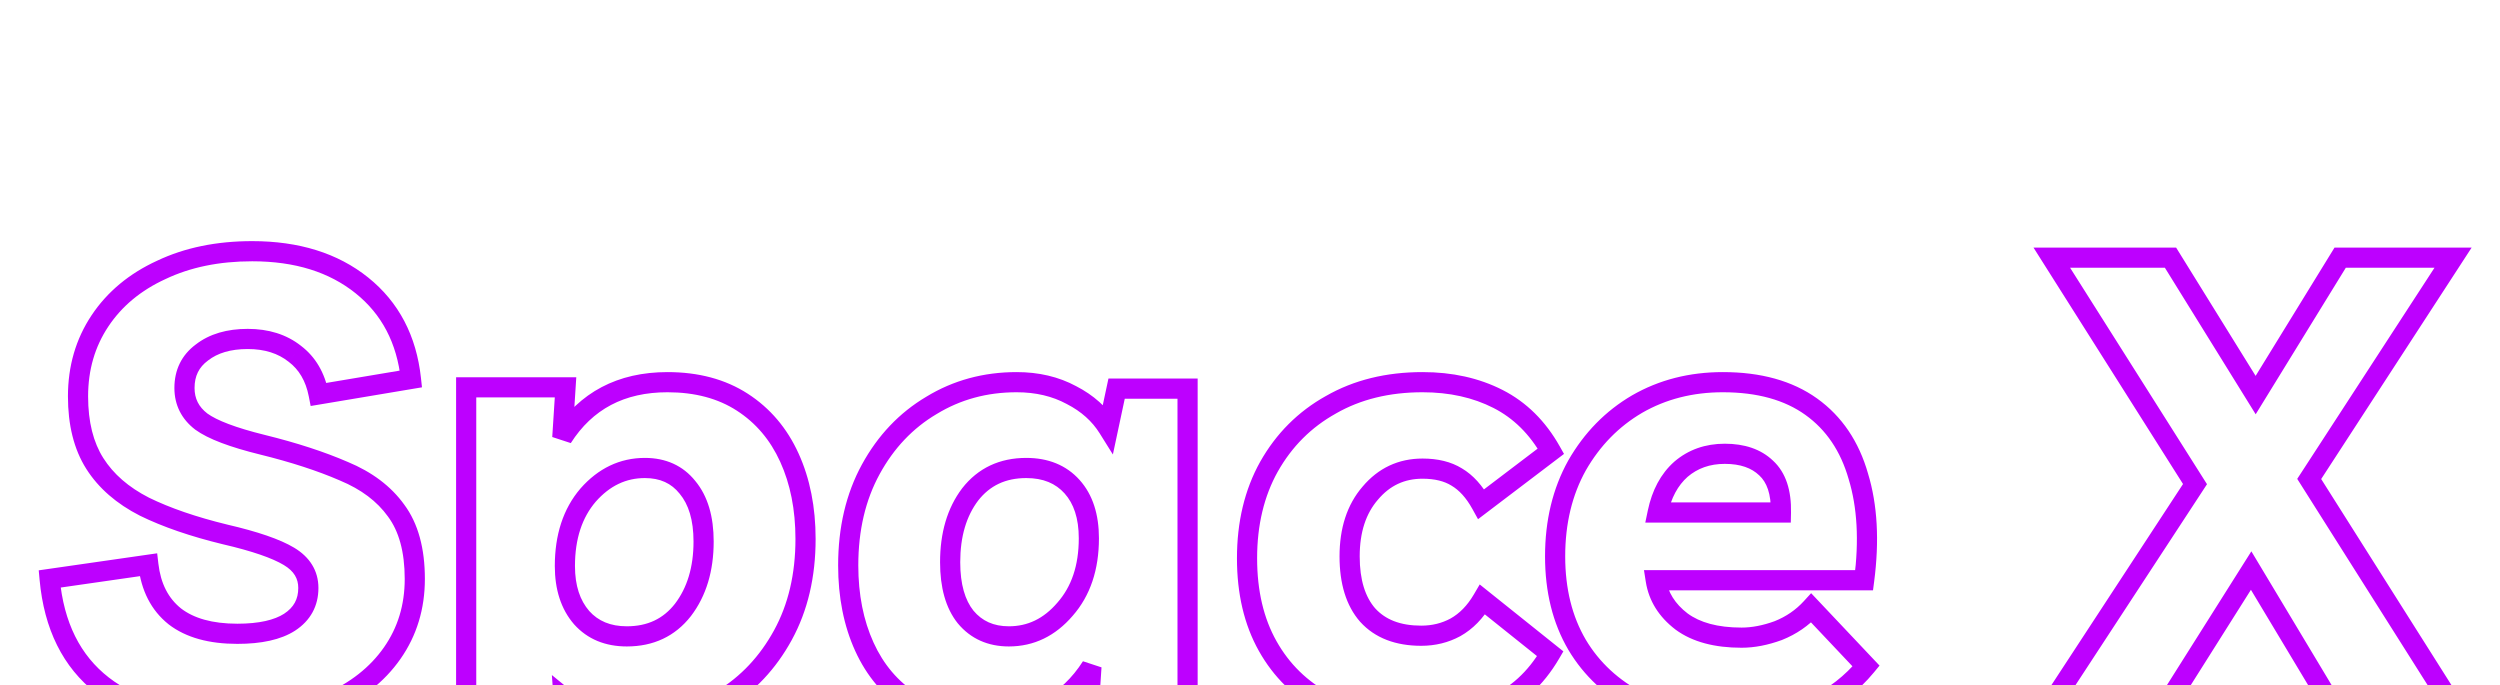 <svg width="248" height="68" viewBox="0 0 248 68" fill="none" xmlns="http://www.w3.org/2000/svg">
<g filter="url(#filter0_dddddd_1_49)">
<path d="M23.164 47.576C17.575 47.576 13.244 46.381 10.172 43.992C7.1 41.603 5.351 38.083 4.924 33.432L14.716 32.024C14.972 34.243 15.847 35.949 17.34 37.144C18.834 38.296 20.903 38.872 23.548 38.872C25.81 38.872 27.538 38.488 28.732 37.72C29.97 36.909 30.588 35.779 30.588 34.328C30.588 33.005 29.948 31.96 28.668 31.192C27.388 30.424 25.276 29.699 22.332 29.016C19.175 28.248 16.508 27.331 14.332 26.264C12.156 25.155 10.514 23.725 9.404 21.976C8.295 20.227 7.74 18.008 7.74 15.32C7.74 12.504 8.466 10.008 9.916 7.832C11.367 5.656 13.394 3.971 15.996 2.776C18.599 1.539 21.607 0.92 25.02 0.92C29.458 0.92 33.084 2.051 35.9 4.312C38.716 6.573 40.338 9.667 40.764 13.592L31.612 15.128C31.271 13.379 30.482 12.035 29.244 11.096C28.007 10.115 26.45 9.624 24.572 9.624C22.695 9.624 21.18 10.072 20.028 10.968C18.876 11.821 18.3 12.995 18.3 14.488C18.3 15.853 18.855 16.963 19.964 17.816C21.074 18.627 23.1 19.395 26.044 20.12C29.159 20.888 31.847 21.763 34.108 22.744C36.37 23.683 38.098 24.984 39.292 26.648C40.53 28.312 41.148 30.573 41.148 33.432C41.148 36.205 40.402 38.659 38.908 40.792C37.415 42.925 35.303 44.589 32.572 45.784C29.884 46.979 26.748 47.576 23.164 47.576ZM46.245 59.8V14.424H56.101L55.781 19.416C58.127 15.747 61.605 13.912 66.213 13.912C69.114 13.912 71.589 14.573 73.637 15.896C75.685 17.219 77.242 19.053 78.309 21.4C79.375 23.747 79.909 26.435 79.909 29.464C79.909 33.091 79.162 36.269 77.669 39C76.175 41.731 74.17 43.864 71.653 45.4C69.135 46.893 66.319 47.64 63.205 47.64C61.711 47.64 60.346 47.427 59.109 47C57.914 46.573 56.847 45.976 55.909 45.208L56.037 47V59.8H46.245ZM62.181 39.128C64.527 39.128 66.383 38.253 67.749 36.504C69.114 34.712 69.797 32.451 69.797 29.72C69.797 27.416 69.263 25.624 68.197 24.344C67.173 23.064 65.765 22.424 63.973 22.424C61.797 22.424 59.919 23.32 58.341 25.112C56.805 26.904 56.037 29.251 56.037 32.152C56.037 34.285 56.591 35.992 57.701 37.272C58.81 38.509 60.303 39.128 62.181 39.128ZM117.807 14.552V47H107.951L108.271 42.136C105.925 45.805 102.447 47.64 97.839 47.64C94.938 47.64 92.463 46.979 90.415 45.656C88.367 44.333 86.81 42.499 85.743 40.152C84.677 37.805 84.143 35.117 84.143 32.088C84.143 28.461 84.89 25.283 86.383 22.552C87.877 19.821 89.882 17.709 92.399 16.216C94.917 14.68 97.733 13.912 100.847 13.912C102.895 13.912 104.709 14.339 106.287 15.192C107.866 16.003 109.082 17.091 109.935 18.456L110.767 14.552H117.807ZM101.807 22.424C99.461 22.424 97.605 23.299 96.239 25.048C94.917 26.797 94.255 29.037 94.255 31.768C94.255 34.115 94.767 35.928 95.791 37.208C96.858 38.488 98.287 39.128 100.079 39.128C102.255 39.128 104.111 38.232 105.647 36.44C107.226 34.648 108.015 32.301 108.015 29.4C108.015 27.224 107.461 25.517 106.351 24.28C105.242 23.043 103.727 22.424 101.807 22.424ZM140.282 47.64C136.911 47.64 133.988 47 131.514 45.72C129.039 44.397 127.119 42.52 125.754 40.088C124.388 37.656 123.706 34.755 123.706 31.384C123.706 27.928 124.431 24.899 125.882 22.296C127.375 19.651 129.423 17.603 132.026 16.152C134.628 14.659 137.658 13.912 141.114 13.912C143.93 13.912 146.426 14.467 148.602 15.576C150.778 16.685 152.527 18.413 153.85 20.76L146.938 26.008C146.255 24.771 145.444 23.875 144.506 23.32C143.61 22.765 142.479 22.488 141.114 22.488C139.023 22.488 137.295 23.299 135.93 24.92C134.564 26.499 133.882 28.589 133.882 31.192C133.882 33.709 134.479 35.651 135.674 37.016C136.911 38.381 138.682 39.064 140.986 39.064C142.223 39.064 143.354 38.787 144.378 38.232C145.444 37.635 146.34 36.717 147.066 35.48L153.786 40.856C152.335 43.331 150.415 45.08 148.026 46.104C145.679 47.128 143.098 47.64 140.282 47.64ZM171.996 47.64C168.37 47.64 165.234 46.979 162.588 45.656C159.943 44.291 157.895 42.392 156.444 39.96C154.994 37.485 154.268 34.563 154.268 31.192C154.268 27.779 154.994 24.771 156.444 22.168C157.938 19.565 159.922 17.539 162.396 16.088C164.914 14.637 167.751 13.912 170.908 13.912C174.492 13.912 177.415 14.723 179.676 16.344C181.938 17.965 183.495 20.269 184.348 23.256C185.244 26.2 185.436 29.635 184.924 33.56H164.252C164.508 35.181 165.362 36.547 166.812 37.656C168.263 38.723 170.247 39.256 172.764 39.256C173.916 39.256 175.132 39.021 176.412 38.552C177.692 38.04 178.78 37.293 179.676 36.312L185.116 42.072C183.708 43.779 181.959 45.144 179.868 46.168C177.82 47.149 175.196 47.64 171.996 47.64ZM171.1 21.016C169.394 21.016 167.943 21.528 166.748 22.552C165.596 23.576 164.828 25.005 164.444 26.84H176.668C176.711 24.835 176.22 23.363 175.196 22.424C174.215 21.485 172.85 21.016 171.1 21.016ZM214.225 47H202.705L217.745 24.024L203.537 1.56H215.313L223.761 15.192L232.145 1.56H243.345L229.073 23.512L243.921 47H231.953L223.313 32.6L214.225 47Z" fill="url(#paint0_linear_1_49)" shape-rendering="crispEdges"/>
<path d="M10.172 43.992L9.558 44.781L10.172 43.992ZM4.924 33.432L4.782 32.442L3.842 32.577L3.928 33.523L4.924 33.432ZM14.716 32.024L15.71 31.909L15.592 30.888L14.574 31.034L14.716 32.024ZM17.34 37.144L16.716 37.925L16.723 37.93L16.729 37.936L17.34 37.144ZM28.732 37.72L29.273 38.561L29.28 38.556L28.732 37.72ZM28.668 31.192L28.154 32.05L28.668 31.192ZM22.332 29.016L22.096 29.988L22.106 29.99L22.332 29.016ZM14.332 26.264L13.878 27.155L13.885 27.159L13.892 27.162L14.332 26.264ZM9.404 21.976L10.249 21.441L9.404 21.976ZM15.996 2.776L16.413 3.685L16.426 3.679L15.996 2.776ZM35.9 4.312L36.526 3.532L35.9 4.312ZM40.764 13.592L40.93 14.578L41.86 14.422L41.758 13.484L40.764 13.592ZM31.612 15.128L30.631 15.319L30.817 16.275L31.778 16.114L31.612 15.128ZM29.244 11.096L28.623 11.88L28.631 11.886L28.64 11.893L29.244 11.096ZM20.028 10.968L20.623 11.772L20.633 11.765L20.642 11.757L20.028 10.968ZM19.964 17.816L19.355 18.609L19.364 18.616L19.374 18.623L19.964 17.816ZM26.044 20.12L26.284 19.149L26.284 19.149L26.044 20.12ZM34.108 22.744L33.71 23.661L33.718 23.665L33.725 23.668L34.108 22.744ZM39.292 26.648L38.48 27.231L38.485 27.238L38.49 27.245L39.292 26.648ZM38.908 40.792L39.727 41.365L38.908 40.792ZM32.572 45.784L32.171 44.868L32.166 44.87L32.572 45.784ZM23.164 46.576C17.703 46.576 13.62 45.407 10.786 43.203L9.558 44.781C12.868 47.355 17.447 48.576 23.164 48.576V46.576ZM10.786 43.203C7.976 41.017 6.327 37.775 5.92 33.341L3.928 33.523C4.375 38.39 6.225 42.189 9.558 44.781L10.786 43.203ZM5.067 34.422L14.859 33.014L14.574 31.034L4.782 32.442L5.067 34.422ZM13.723 32.139C14.004 34.572 14.982 36.538 16.716 37.925L17.965 36.363C16.712 35.361 15.941 33.913 15.71 31.909L13.723 32.139ZM16.729 37.936C18.456 39.268 20.769 39.872 23.548 39.872V37.872C21.037 37.872 19.211 37.324 17.951 36.352L16.729 37.936ZM23.548 39.872C25.898 39.872 27.848 39.477 29.273 38.561L28.192 36.879C27.227 37.499 25.721 37.872 23.548 37.872V39.872ZM29.28 38.556C30.793 37.565 31.588 36.124 31.588 34.328H29.588C29.588 35.434 29.146 36.253 28.184 36.883L29.28 38.556ZM31.588 34.328C31.588 32.603 30.718 31.256 29.183 30.334L28.154 32.05C29.179 32.664 29.588 33.407 29.588 34.328H31.588ZM29.183 30.334C27.762 29.482 25.522 28.729 22.558 28.042L22.106 29.99C25.031 30.668 27.015 31.366 28.154 32.05L29.183 30.334ZM22.569 28.044C19.459 27.288 16.866 26.392 14.772 25.366L13.892 27.162C16.151 28.269 18.89 29.208 22.096 29.988L22.569 28.044ZM14.786 25.373C12.741 24.33 11.246 23.013 10.249 21.441L8.56 22.512C9.781 24.437 11.571 25.979 13.878 27.155L14.786 25.373ZM10.249 21.441C9.267 19.892 8.74 17.874 8.74 15.32H6.74C6.74 18.142 7.323 20.561 8.56 22.512L10.249 21.441ZM8.74 15.32C8.74 12.685 9.416 10.386 10.748 8.387L9.084 7.277C7.516 9.63 6.74 12.322 6.74 15.32H8.74ZM10.748 8.387C12.086 6.379 13.963 4.81 16.413 3.685L15.579 1.867C12.825 3.132 10.647 4.933 9.084 7.277L10.748 8.387ZM16.426 3.679C18.872 2.516 21.728 1.92 25.02 1.92V-0.08C21.485 -0.08 18.326 0.561 15.567 1.873L16.426 3.679ZM25.02 1.92C29.284 1.92 32.673 3.003 35.274 5.092L36.526 3.532C33.495 1.098 29.632 -0.08 25.02 -0.08V1.92ZM35.274 5.092C37.863 7.171 39.369 10.011 39.77 13.7L41.758 13.484C41.306 9.322 39.57 5.976 36.526 3.532L35.274 5.092ZM40.599 12.606L31.447 14.142L31.778 16.114L40.93 14.578L40.599 12.606ZM32.594 14.937C32.213 12.984 31.311 11.408 29.849 10.299L28.64 11.893C29.653 12.661 30.329 13.773 30.631 15.319L32.594 14.937ZM29.866 10.312C28.42 9.166 26.631 8.624 24.572 8.624V10.624C26.268 10.624 27.594 11.064 28.623 11.88L29.866 10.312ZM24.572 8.624C22.537 8.624 20.787 9.111 19.414 10.179L20.642 11.757C21.574 11.033 22.853 10.624 24.572 10.624V8.624ZM19.433 10.164C18.014 11.215 17.3 12.693 17.3 14.488H19.3C19.3 13.296 19.738 12.427 20.623 11.772L19.433 10.164ZM17.3 14.488C17.3 16.173 18.006 17.572 19.355 18.609L20.574 17.023C19.703 16.354 19.3 15.534 19.3 14.488H17.3ZM19.374 18.623C20.655 19.559 22.851 20.363 25.805 21.091L26.284 19.149C23.35 18.426 21.492 17.694 20.554 17.009L19.374 18.623ZM25.805 21.091C28.88 21.849 31.513 22.708 33.71 23.661L34.506 21.827C32.181 20.818 29.437 19.927 26.284 19.149L25.805 21.091ZM33.725 23.668C35.848 24.549 37.413 25.746 38.48 27.231L40.105 26.065C38.782 24.222 36.891 22.816 34.492 21.82L33.725 23.668ZM38.49 27.245C39.558 28.682 40.148 30.709 40.148 33.432H42.148C42.148 30.438 41.501 27.942 40.095 26.051L38.49 27.245ZM40.148 33.432C40.148 36.014 39.457 38.264 38.089 40.218L39.727 41.365C41.346 39.053 42.148 36.396 42.148 33.432H40.148ZM38.089 40.218C36.716 42.181 34.759 43.736 32.171 44.868L32.973 46.7C35.847 45.443 38.114 43.67 39.727 41.365L38.089 40.218ZM32.166 44.87C29.631 45.997 26.638 46.576 23.164 46.576V48.576C26.858 48.576 30.138 47.96 32.978 46.698L32.166 44.87ZM46.245 59.8H45.245V60.8H46.245V59.8ZM46.245 14.424V13.424H45.245V14.424H46.245ZM56.101 14.424L57.099 14.488L57.167 13.424H56.101V14.424ZM55.781 19.416L54.783 19.352L56.623 19.955L55.781 19.416ZM73.637 15.896L74.179 15.056L73.637 15.896ZM78.309 21.4L77.398 21.814V21.814L78.309 21.4ZM77.669 39L76.791 38.52L77.669 39ZM71.653 45.4L72.163 46.26L72.174 46.254L71.653 45.4ZM59.109 47L58.772 47.942L58.783 47.945L59.109 47ZM55.909 45.208L56.542 44.434L54.746 42.965L54.911 45.279L55.909 45.208ZM56.037 47H57.037V46.964L57.034 46.929L56.037 47ZM56.037 59.8V60.8H57.037V59.8H56.037ZM67.749 36.504L68.537 37.119L68.544 37.11L67.749 36.504ZM68.197 24.344L67.416 24.969L67.422 24.977L67.428 24.984L68.197 24.344ZM58.341 25.112L57.59 24.451L57.581 24.461L58.341 25.112ZM57.701 37.272L56.945 37.927L56.951 37.933L56.956 37.94L57.701 37.272ZM47.245 59.8V14.424H45.245V59.8H47.245ZM46.245 15.424H56.101V13.424H46.245V15.424ZM55.103 14.36L54.783 19.352L56.779 19.48L57.099 14.488L55.103 14.36ZM56.623 19.955C58.774 16.592 61.922 14.912 66.213 14.912V12.912C61.287 12.912 57.481 14.901 54.938 18.877L56.623 19.955ZM66.213 14.912C68.959 14.912 71.237 15.536 73.094 16.736L74.179 15.056C71.941 13.61 69.269 12.912 66.213 12.912V14.912ZM73.094 16.736C74.972 17.949 76.406 19.631 77.398 21.814L79.219 20.986C78.078 18.476 76.398 16.489 74.179 15.056L73.094 16.736ZM77.398 21.814C78.397 24.01 78.909 26.553 78.909 29.464H80.909C80.909 26.317 80.354 23.484 79.219 20.986L77.398 21.814ZM78.909 29.464C78.909 32.951 78.192 35.959 76.791 38.52L78.546 39.48C80.132 36.579 80.909 33.23 80.909 29.464H78.909ZM76.791 38.52C75.377 41.106 73.491 43.107 71.132 44.546L72.174 46.254C74.849 44.621 76.974 42.355 78.546 39.48L76.791 38.52ZM71.142 44.54C68.79 45.936 66.152 46.64 63.205 46.64V48.64C66.487 48.64 69.481 47.851 72.163 46.26L71.142 44.54ZM63.205 46.64C61.807 46.64 60.554 46.44 59.435 46.055L58.783 47.945C60.139 48.413 61.616 48.64 63.205 48.64V46.64ZM59.445 46.058C58.353 45.668 57.388 45.126 56.542 44.434L55.276 45.982C56.307 46.826 57.475 47.478 58.772 47.942L59.445 46.058ZM54.911 45.279L55.039 47.071L57.034 46.929L56.906 45.137L54.911 45.279ZM55.037 47V59.8H57.037V47H55.037ZM56.037 58.8H46.245V60.8H56.037V58.8ZM62.181 40.128C64.815 40.128 66.97 39.127 68.537 37.119L66.96 35.889C65.797 37.38 64.24 38.128 62.181 38.128V40.128ZM68.544 37.11C70.069 35.109 70.797 32.622 70.797 29.72H68.797C68.797 32.279 68.16 34.315 66.953 35.898L68.544 37.11ZM70.797 29.72C70.797 27.271 70.23 25.222 68.965 23.704L67.428 24.984C68.297 26.026 68.797 27.561 68.797 29.72H70.797ZM68.978 23.719C67.745 22.178 66.036 21.424 63.973 21.424V23.424C65.493 23.424 66.601 23.95 67.416 24.969L68.978 23.719ZM63.973 21.424C61.48 21.424 59.338 22.467 57.59 24.451L59.091 25.773C60.501 24.173 62.114 23.424 63.973 23.424V21.424ZM57.581 24.461C55.857 26.473 55.037 29.069 55.037 32.152H57.037C57.037 29.433 57.753 27.335 59.1 25.763L57.581 24.461ZM55.037 32.152C55.037 34.462 55.641 36.422 56.945 37.927L58.456 36.617C57.542 35.562 57.037 34.109 57.037 32.152H55.037ZM56.956 37.94C58.281 39.417 60.06 40.128 62.181 40.128V38.128C60.547 38.128 59.339 37.602 58.445 36.605L56.956 37.94ZM117.807 14.552H118.807V13.552H117.807V14.552ZM117.807 47V48H118.807V47H117.807ZM107.951 47L106.953 46.934L106.883 48H107.951V47ZM108.271 42.136L109.269 42.202L107.429 41.597L108.271 42.136ZM90.415 45.656L90.958 44.816L90.415 45.656ZM85.743 40.152L86.654 39.738L85.743 40.152ZM86.383 22.552L85.506 22.072L86.383 22.552ZM92.399 16.216L92.909 17.076L92.92 17.07L92.399 16.216ZM106.287 15.192L105.812 16.072L105.821 16.077L105.83 16.082L106.287 15.192ZM109.935 18.456L109.087 18.986L110.398 21.083L110.913 18.664L109.935 18.456ZM110.767 14.552V13.552H109.958L109.789 14.344L110.767 14.552ZM96.239 25.048L95.451 24.433L95.446 24.439L95.442 24.445L96.239 25.048ZM95.791 37.208L95.01 37.833L95.017 37.84L95.023 37.848L95.791 37.208ZM105.647 36.44L104.897 35.779L104.888 35.789L105.647 36.44ZM106.351 24.28L107.096 23.613L106.351 24.28ZM116.807 14.552V47H118.807V14.552H116.807ZM117.807 46H107.951V48H117.807V46ZM108.949 47.066L109.269 42.202L107.273 42.07L106.953 46.934L108.949 47.066ZM107.429 41.597C105.278 44.96 102.13 46.64 97.839 46.64V48.64C102.765 48.64 106.571 46.651 109.114 42.675L107.429 41.597ZM97.839 46.64C95.093 46.64 92.816 46.016 90.958 44.816L89.873 46.496C92.111 47.942 94.782 48.64 97.839 48.64V46.64ZM90.958 44.816C89.08 43.603 87.646 41.921 86.654 39.738L84.833 40.566C85.974 43.076 87.654 45.063 89.873 46.496L90.958 44.816ZM86.654 39.738C85.656 37.542 85.143 34.999 85.143 32.088H83.143C83.143 35.235 83.698 38.068 84.833 40.566L86.654 39.738ZM85.143 32.088C85.143 28.601 85.86 25.593 87.261 23.032L85.506 22.072C83.92 24.973 83.143 28.322 83.143 32.088H85.143ZM87.261 23.032C88.674 20.448 90.556 18.472 92.909 17.076L91.889 15.356C89.208 16.947 87.08 19.195 85.506 22.072L87.261 23.032ZM92.92 17.07C95.272 15.635 97.906 14.912 100.847 14.912V12.912C97.56 12.912 94.561 13.725 91.878 15.362L92.92 17.07ZM100.847 14.912C102.753 14.912 104.399 15.308 105.812 16.072L106.763 14.312C105.019 13.37 103.038 12.912 100.847 12.912V14.912ZM105.83 16.082C107.266 16.819 108.339 17.789 109.087 18.986L110.783 17.926C109.825 16.392 108.466 15.187 106.744 14.302L105.83 16.082ZM110.913 18.664L111.745 14.76L109.789 14.344L108.957 18.248L110.913 18.664ZM110.767 15.552H117.807V13.552H110.767V15.552ZM101.807 21.424C99.173 21.424 97.018 22.425 95.451 24.433L97.028 25.663C98.191 24.172 99.748 23.424 101.807 23.424V21.424ZM95.442 24.445C93.958 26.407 93.255 28.874 93.255 31.768H95.255C95.255 29.201 95.875 27.188 97.037 25.651L95.442 24.445ZM93.255 31.768C93.255 34.246 93.794 36.313 95.01 37.833L96.572 36.583C95.74 35.543 95.255 33.983 95.255 31.768H93.255ZM95.023 37.848C96.296 39.375 98.016 40.128 100.079 40.128V38.128C98.558 38.128 97.42 37.601 96.559 36.568L95.023 37.848ZM100.079 40.128C102.574 40.128 104.699 39.083 106.407 37.091L104.888 35.789C103.524 37.381 101.936 38.128 100.079 38.128V40.128ZM106.398 37.101C108.17 35.089 109.015 32.49 109.015 29.4H107.015C107.015 32.113 106.282 34.207 104.897 35.779L106.398 37.101ZM109.015 29.4C109.015 27.056 108.415 25.084 107.096 23.613L105.607 24.948C106.506 25.951 107.015 27.392 107.015 29.4H109.015ZM107.096 23.613C105.767 22.13 103.963 21.424 101.807 21.424V23.424C103.492 23.424 104.717 23.956 105.607 24.948L107.096 23.613ZM131.514 45.72L131.042 46.602L131.054 46.608L131.514 45.72ZM125.754 40.088L126.626 39.599L125.754 40.088ZM125.882 22.296L125.011 21.804L125.008 21.809L125.882 22.296ZM132.026 16.152L132.513 17.026L132.523 17.019L132.026 16.152ZM153.85 20.76L154.454 21.556L155.149 21.029L154.721 20.269L153.85 20.76ZM146.938 26.008L146.062 26.491L146.621 27.504L147.542 26.804L146.938 26.008ZM144.506 23.32L143.979 24.17L143.988 24.176L143.997 24.181L144.506 23.32ZM135.93 24.92L136.686 25.574L136.695 25.564L135.93 24.92ZM135.674 37.016L134.921 37.675L134.927 37.681L134.933 37.688L135.674 37.016ZM144.378 38.232L144.854 39.111L144.866 39.105L144.378 38.232ZM147.066 35.48L147.69 34.699L146.788 33.977L146.203 34.974L147.066 35.48ZM153.786 40.856L154.648 41.362L155.086 40.615L154.41 40.075L153.786 40.856ZM148.026 46.104L147.632 45.185L147.626 45.188L148.026 46.104ZM140.282 46.64C137.038 46.64 134.279 46.025 131.973 44.832L131.054 46.608C133.698 47.975 136.784 48.64 140.282 48.64V46.64ZM131.985 44.838C129.678 43.605 127.897 41.863 126.626 39.599L124.882 40.578C126.341 43.177 128.401 45.19 131.042 46.602L131.985 44.838ZM126.626 39.599C125.36 37.344 124.706 34.619 124.706 31.384H122.706C122.706 34.891 123.417 37.968 124.882 40.578L126.626 39.599ZM124.706 31.384C124.706 28.071 125.4 25.214 126.755 22.783L125.008 21.809C123.462 24.583 122.706 27.785 122.706 31.384H124.706ZM126.753 22.788C128.157 20.299 130.074 18.385 132.513 17.026L131.539 15.278C128.772 16.821 126.593 19.002 125.011 21.804L126.753 22.788ZM132.523 17.019C134.953 15.625 137.806 14.912 141.114 14.912V12.912C137.51 12.912 134.304 13.692 131.528 15.285L132.523 17.019ZM141.114 14.912C143.796 14.912 146.132 15.44 148.148 16.467L149.056 14.685C146.719 13.494 144.063 12.912 141.114 12.912V14.912ZM148.148 16.467C150.13 17.478 151.742 19.057 152.979 21.251L154.721 20.269C153.312 17.769 151.425 15.893 149.056 14.685L148.148 16.467ZM153.245 19.964L146.333 25.212L147.542 26.804L154.454 21.556L153.245 19.964ZM147.813 25.525C147.069 24.176 146.146 23.128 145.014 22.459L143.997 24.181C144.743 24.622 145.441 25.365 146.062 26.491L147.813 25.525ZM145.032 22.47C143.938 21.792 142.611 21.488 141.114 21.488V23.488C142.347 23.488 143.282 23.738 143.979 24.17L145.032 22.47ZM141.114 21.488C138.723 21.488 136.717 22.433 135.165 24.276L136.695 25.564C137.873 24.165 139.323 23.488 141.114 23.488V21.488ZM135.173 24.266C133.615 26.068 132.882 28.41 132.882 31.192H134.882C134.882 28.768 135.514 26.93 136.686 25.574L135.173 24.266ZM132.882 31.192C132.882 33.858 133.515 36.067 134.921 37.675L136.426 36.358C135.444 35.234 134.882 33.561 134.882 31.192H132.882ZM134.933 37.688C136.405 39.312 138.475 40.064 140.986 40.064V38.064C138.888 38.064 137.417 37.45 136.415 36.344L134.933 37.688ZM140.986 40.064C142.379 40.064 143.675 39.75 144.854 39.111L143.901 37.353C143.033 37.823 142.067 38.064 140.986 38.064V40.064ZM144.866 39.105C146.113 38.406 147.129 37.35 147.928 35.986L146.203 34.974C145.552 36.085 144.776 36.863 143.889 37.359L144.866 39.105ZM146.441 36.261L153.161 41.637L154.41 40.075L147.69 34.699L146.441 36.261ZM152.923 40.35C151.569 42.661 149.804 44.254 147.632 45.185L148.42 47.023C151.026 45.906 153.101 44.001 154.648 41.362L152.923 40.35ZM147.626 45.188C145.417 46.151 142.974 46.64 140.282 46.64V48.64C143.222 48.64 145.941 48.105 148.426 47.02L147.626 45.188ZM162.588 45.656L162.13 46.545L162.141 46.55L162.588 45.656ZM156.444 39.96L155.582 40.466L155.585 40.472L156.444 39.96ZM156.444 22.168L155.577 21.67L155.571 21.681L156.444 22.168ZM162.396 16.088L161.897 15.222L161.891 15.225L162.396 16.088ZM179.676 16.344L180.259 15.531L179.676 16.344ZM184.348 23.256L183.387 23.531L183.389 23.539L183.392 23.547L184.348 23.256ZM184.924 33.56V34.56H185.802L185.916 33.689L184.924 33.56ZM164.252 33.56V32.56H163.082L163.264 33.716L164.252 33.56ZM166.812 37.656L166.205 38.45L166.212 38.456L166.22 38.462L166.812 37.656ZM176.412 38.552L176.757 39.491L176.77 39.486L176.784 39.48L176.412 38.552ZM179.676 36.312L180.403 35.625L179.664 34.843L178.938 35.638L179.676 36.312ZM185.116 42.072L185.888 42.708L186.45 42.027L185.843 41.385L185.116 42.072ZM179.868 46.168L180.3 47.07L180.308 47.066L179.868 46.168ZM166.748 22.552L166.097 21.793L166.091 21.799L166.084 21.805L166.748 22.552ZM164.444 26.84L163.465 26.635L163.213 27.84H164.444V26.84ZM176.668 26.84V27.84H177.647L177.668 26.861L176.668 26.84ZM175.196 22.424L174.505 23.147L174.513 23.154L174.521 23.161L175.196 22.424ZM171.996 46.64C168.49 46.64 165.514 46.001 163.035 44.762L162.141 46.55C164.953 47.956 168.249 48.64 171.996 48.64V46.64ZM163.047 44.767C160.559 43.483 158.653 41.711 157.303 39.448L155.585 40.472C157.137 43.073 159.327 45.098 162.13 46.545L163.047 44.767ZM157.307 39.454C155.961 37.158 155.268 34.416 155.268 31.192H153.268C153.268 34.709 154.026 37.813 155.582 40.466L157.307 39.454ZM155.268 31.192C155.268 27.924 155.961 25.088 157.318 22.655L155.571 21.681C154.026 24.453 153.268 27.633 153.268 31.192H155.268ZM157.312 22.666C158.722 20.207 160.585 18.309 162.902 16.951L161.891 15.225C159.259 16.768 157.153 18.924 155.577 21.67L157.312 22.666ZM162.896 16.954C165.248 15.599 167.911 14.912 170.908 14.912V12.912C167.591 12.912 164.579 13.676 161.897 15.222L162.896 16.954ZM170.908 14.912C174.343 14.912 177.045 15.688 179.094 17.157L180.259 15.531C177.785 13.757 174.641 12.912 170.908 12.912V14.912ZM179.094 17.157C181.15 18.631 182.588 20.734 183.387 23.531L185.31 22.981C184.402 19.804 182.725 17.299 180.259 15.531L179.094 17.157ZM183.392 23.547C184.236 26.322 184.431 29.608 183.933 33.431L185.916 33.689C186.441 29.662 186.252 26.078 185.305 22.965L183.392 23.547ZM184.924 32.56H164.252V34.56H184.924V32.56ZM163.264 33.716C163.565 35.62 164.575 37.204 166.205 38.45L167.42 36.862C166.148 35.889 165.451 34.742 165.24 33.404L163.264 33.716ZM166.22 38.462C167.899 39.696 170.116 40.256 172.764 40.256V38.256C170.377 38.256 168.627 37.749 167.405 36.85L166.22 38.462ZM172.764 40.256C174.053 40.256 175.386 39.993 176.757 39.491L176.068 37.613C174.879 38.049 173.779 38.256 172.764 38.256V40.256ZM176.784 39.48C178.198 38.915 179.413 38.083 180.415 36.986L178.938 35.638C178.147 36.504 177.186 37.165 176.041 37.623L176.784 39.48ZM178.949 36.999L184.389 42.759L185.843 41.385L180.403 35.625L178.949 36.999ZM184.345 41.436C183.032 43.027 181.398 44.305 179.428 45.27L180.308 47.066C182.52 45.983 184.384 44.531 185.888 42.708L184.345 41.436ZM179.436 45.266C177.567 46.162 175.104 46.64 171.996 46.64V48.64C175.289 48.64 178.074 48.137 180.3 47.07L179.436 45.266ZM171.1 20.016C169.177 20.016 167.489 20.6 166.097 21.793L167.399 23.311C168.397 22.456 169.611 22.016 171.1 22.016V20.016ZM166.084 21.805C164.739 23 163.884 24.637 163.465 26.635L165.423 27.045C165.773 25.374 166.453 24.152 167.413 23.299L166.084 21.805ZM164.444 27.84H176.668V25.84H164.444V27.84ZM177.668 26.861C177.714 24.699 177.188 22.894 175.872 21.687L174.521 23.161C175.252 23.832 175.708 24.97 175.668 26.819L177.668 26.861ZM175.887 21.701C174.671 20.538 173.03 20.016 171.1 20.016V22.016C172.669 22.016 173.759 22.433 174.505 23.147L175.887 21.701ZM214.225 47V48H214.777L215.071 47.534L214.225 47ZM202.705 47L201.869 46.452L200.855 48H202.705V47ZM217.745 24.024L218.582 24.572L218.934 24.033L218.59 23.489L217.745 24.024ZM203.537 1.56V0.56H201.722L202.692 2.095L203.537 1.56ZM215.313 1.56L216.163 1.033L215.87 0.56H215.313V1.56ZM223.761 15.192L222.911 15.719L223.764 17.096L224.613 15.716L223.761 15.192ZM232.145 1.56V0.56H231.586L231.293 1.036L232.145 1.56ZM243.345 1.56L244.184 2.105L245.188 0.56H243.345V1.56ZM229.073 23.512L228.235 22.967L227.885 23.504L228.228 24.046L229.073 23.512ZM243.921 47V48H245.736L244.767 46.466L243.921 47ZM231.953 47L231.096 47.514L231.387 48H231.953V47ZM223.313 32.6L224.171 32.086L223.335 30.692L222.468 32.066L223.313 32.6ZM214.225 46H202.705V48H214.225V46ZM203.542 47.548L218.582 24.572L216.909 23.476L201.869 46.452L203.542 47.548ZM218.59 23.489L204.382 1.025L202.692 2.095L216.9 24.558L218.59 23.489ZM203.537 2.56H215.313V0.56H203.537V2.56ZM214.463 2.087L222.911 15.719L224.611 14.665L216.163 1.033L214.463 2.087ZM224.613 15.716L232.997 2.084L231.293 1.036L222.909 14.668L224.613 15.716ZM232.145 2.56H243.345V0.56H232.145V2.56ZM242.507 1.015L228.235 22.967L229.912 24.057L244.184 2.105L242.507 1.015ZM228.228 24.046L243.076 47.534L244.767 46.466L229.919 22.978L228.228 24.046ZM243.921 46H231.953V48H243.921V46ZM232.811 46.486L224.171 32.086L222.456 33.114L231.096 47.514L232.811 46.486ZM222.468 32.066L213.38 46.466L215.071 47.534L224.159 33.134L222.468 32.066Z" fill="#BD00FF"/>
</g>
<defs>
<filter id="filter0_dddddd_1_49" x="0.924" y="0.92" width="246.997" height="66.88" filterUnits="userSpaceOnUse" color-interpolation-filters="sRGB">
<feFlood flood-opacity="0" result="BackgroundImageFix"/>
<feColorMatrix in="SourceAlpha" type="matrix" values="0 0 0 0 0 0 0 0 0 0 0 0 0 0 0 0 0 0 127 0" result="hardAlpha"/>
<feOffset dy="4"/>
<feGaussianBlur stdDeviation="2"/>
<feComposite in2="hardAlpha" operator="out"/>
<feColorMatrix type="matrix" values="0 0 0 0 0 0 0 0 0 0 0 0 0 0 0 0 0 0 0.25 0"/>
<feBlend mode="normal" in2="BackgroundImageFix" result="effect1_dropShadow_1_49"/>
<feColorMatrix in="SourceAlpha" type="matrix" values="0 0 0 0 0 0 0 0 0 0 0 0 0 0 0 0 0 0 127 0" result="hardAlpha"/>
<feOffset dy="4"/>
<feGaussianBlur stdDeviation="2"/>
<feComposite in2="hardAlpha" operator="out"/>
<feColorMatrix type="matrix" values="0 0 0 0 0 0 0 0 0 0 0 0 0 0 0 0 0 0 0.25 0"/>
<feBlend mode="normal" in2="effect1_dropShadow_1_49" result="effect2_dropShadow_1_49"/>
<feColorMatrix in="SourceAlpha" type="matrix" values="0 0 0 0 0 0 0 0 0 0 0 0 0 0 0 0 0 0 127 0" result="hardAlpha"/>
<feOffset dy="4"/>
<feGaussianBlur stdDeviation="2"/>
<feComposite in2="hardAlpha" operator="out"/>
<feColorMatrix type="matrix" values="0 0 0 0 0 0 0 0 0 0 0 0 0 0 0 0 0 0 0.25 0"/>
<feBlend mode="normal" in2="effect2_dropShadow_1_49" result="effect3_dropShadow_1_49"/>
<feColorMatrix in="SourceAlpha" type="matrix" values="0 0 0 0 0 0 0 0 0 0 0 0 0 0 0 0 0 0 127 0" result="hardAlpha"/>
<feOffset dy="4"/>
<feGaussianBlur stdDeviation="2"/>
<feComposite in2="hardAlpha" operator="out"/>
<feColorMatrix type="matrix" values="0 0 0 0 0 0 0 0 0 0 0 0 0 0 0 0 0 0 0.25 0"/>
<feBlend mode="normal" in2="effect3_dropShadow_1_49" result="effect4_dropShadow_1_49"/>
<feColorMatrix in="SourceAlpha" type="matrix" values="0 0 0 0 0 0 0 0 0 0 0 0 0 0 0 0 0 0 127 0" result="hardAlpha"/>
<feOffset dy="4"/>
<feGaussianBlur stdDeviation="2"/>
<feComposite in2="hardAlpha" operator="out"/>
<feColorMatrix type="matrix" values="0 0 0 0 0 0 0 0 0 0 0 0 0 0 0 0 0 0 0.25 0"/>
<feBlend mode="normal" in2="effect4_dropShadow_1_49" result="effect5_dropShadow_1_49"/>
<feColorMatrix in="SourceAlpha" type="matrix" values="0 0 0 0 0 0 0 0 0 0 0 0 0 0 0 0 0 0 127 0" result="hardAlpha"/>
<feOffset dy="4"/>
<feGaussianBlur stdDeviation="2"/>
<feComposite in2="hardAlpha" operator="out"/>
<feColorMatrix type="matrix" values="0 0 0 0 0 0 0 0 0 0 0 0 0 0 0 0 0 0 0.25 0"/>
<feBlend mode="normal" in2="effect5_dropShadow_1_49" result="effect6_dropShadow_1_49"/>
<feBlend mode="normal" in="SourceGraphic" in2="effect6_dropShadow_1_49" result="shape"/>
</filter>
<linearGradient id="paint0_linear_1_49" x1="124" y1="-17" x2="124" y2="63" gradientUnits="userSpaceOnUse">
<stop stop-color="white"/>
<stop offset="1" stop-color="white" stop-opacity="0"/>
</linearGradient>
</defs>
</svg>
